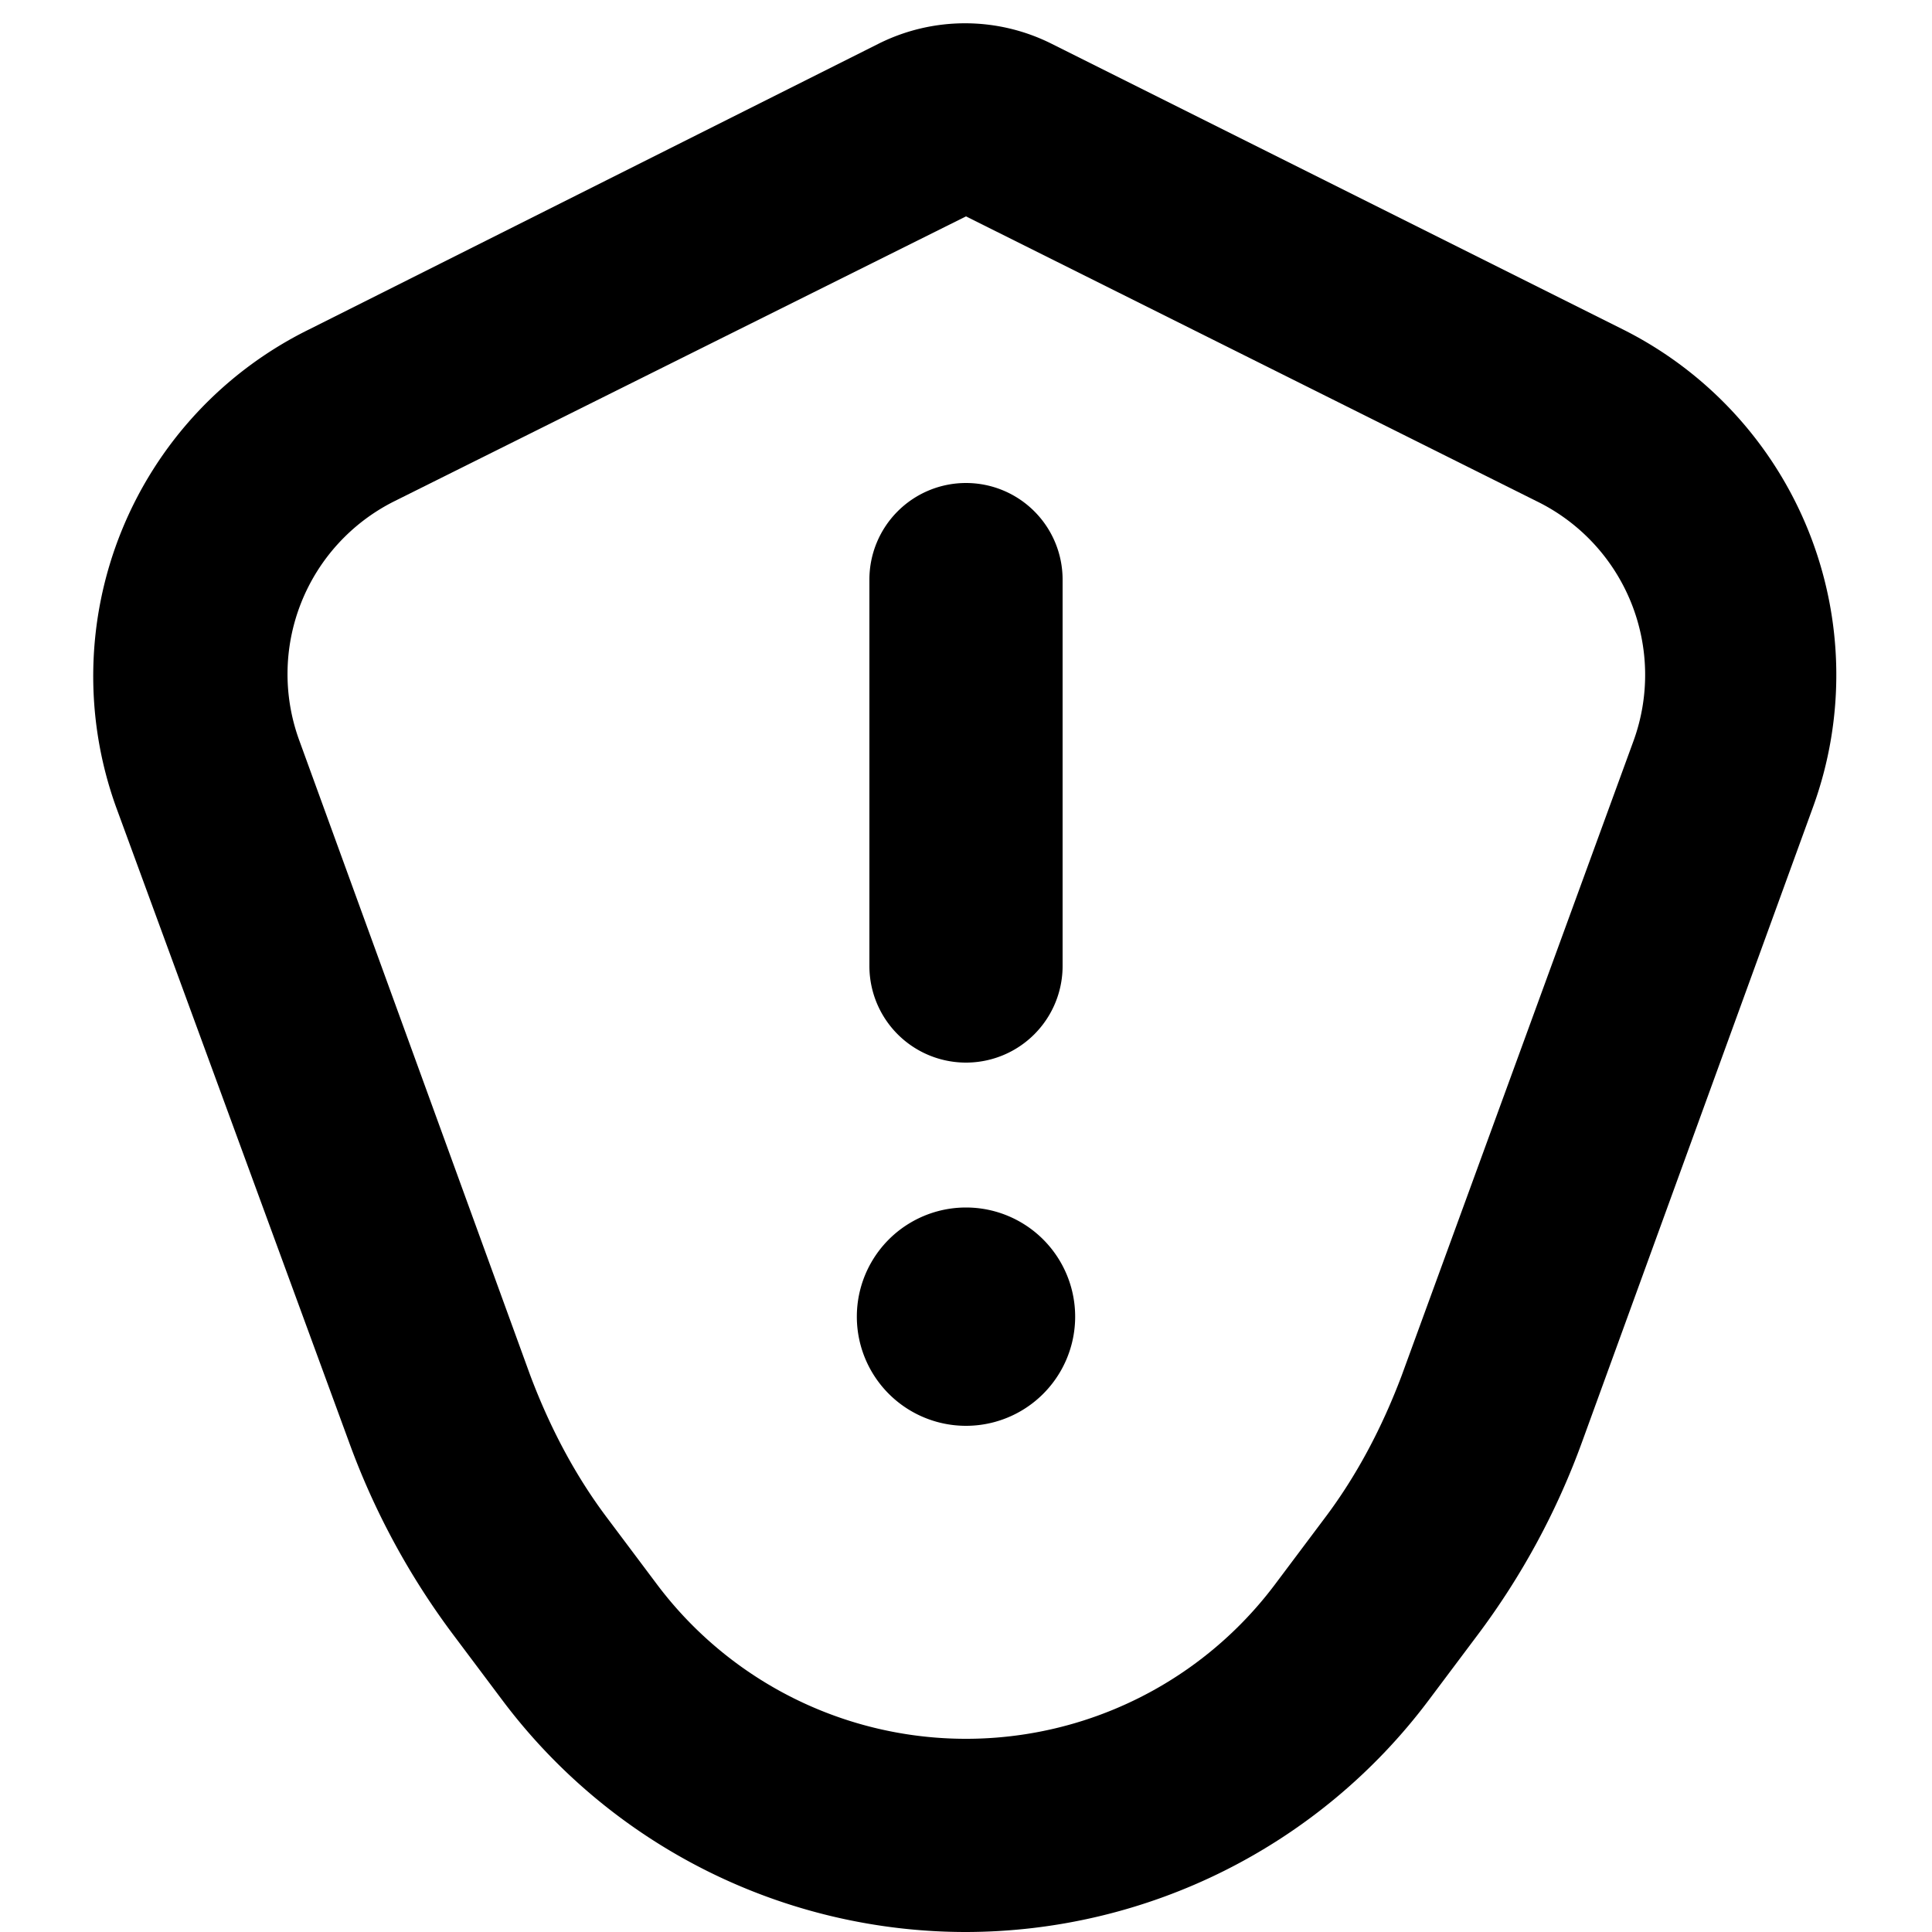 <svg xmlns="http://www.w3.org/2000/svg" viewBox="0 0 20 20" fill="currentColor"><path d="M10 5a1 1 0 0 1 1 1v4a1 1 0 1 1-2 0V6a1 1 0 0 1 1-1Zm1.13 8.63a1.13 1.13 0 1 1-2.26 0 1.13 1.13 0 0 1 2.26 0Z"/><path fill-rule="evenodd" d="M10 20a6 6 0 0 1-4.8-2.4l-.51-.68a7.71 7.71 0 0 1-1.08-2L1.2 8.35a4 4 0 0 1 2-4.94L9.1.45a2 2 0 0 1 1.78 0l5.92 2.96a4 4 0 0 1 1.97 4.94l-2.39 6.57a7.71 7.71 0 0 1-1.08 2l-.51.68A6 6 0 0 1 10 20Zm-3.2-3.6a4 4 0 0 0 6.4 0l.51-.68c.34-.45.6-.95.8-1.48l2.4-6.57a2 2 0 0 0-1-2.48L10 2.24 4.08 5.19a2 2 0 0 0-.98 2.48l2.39 6.57c.2.53.46 1.03.8 1.48l.51.68Z"/></svg>